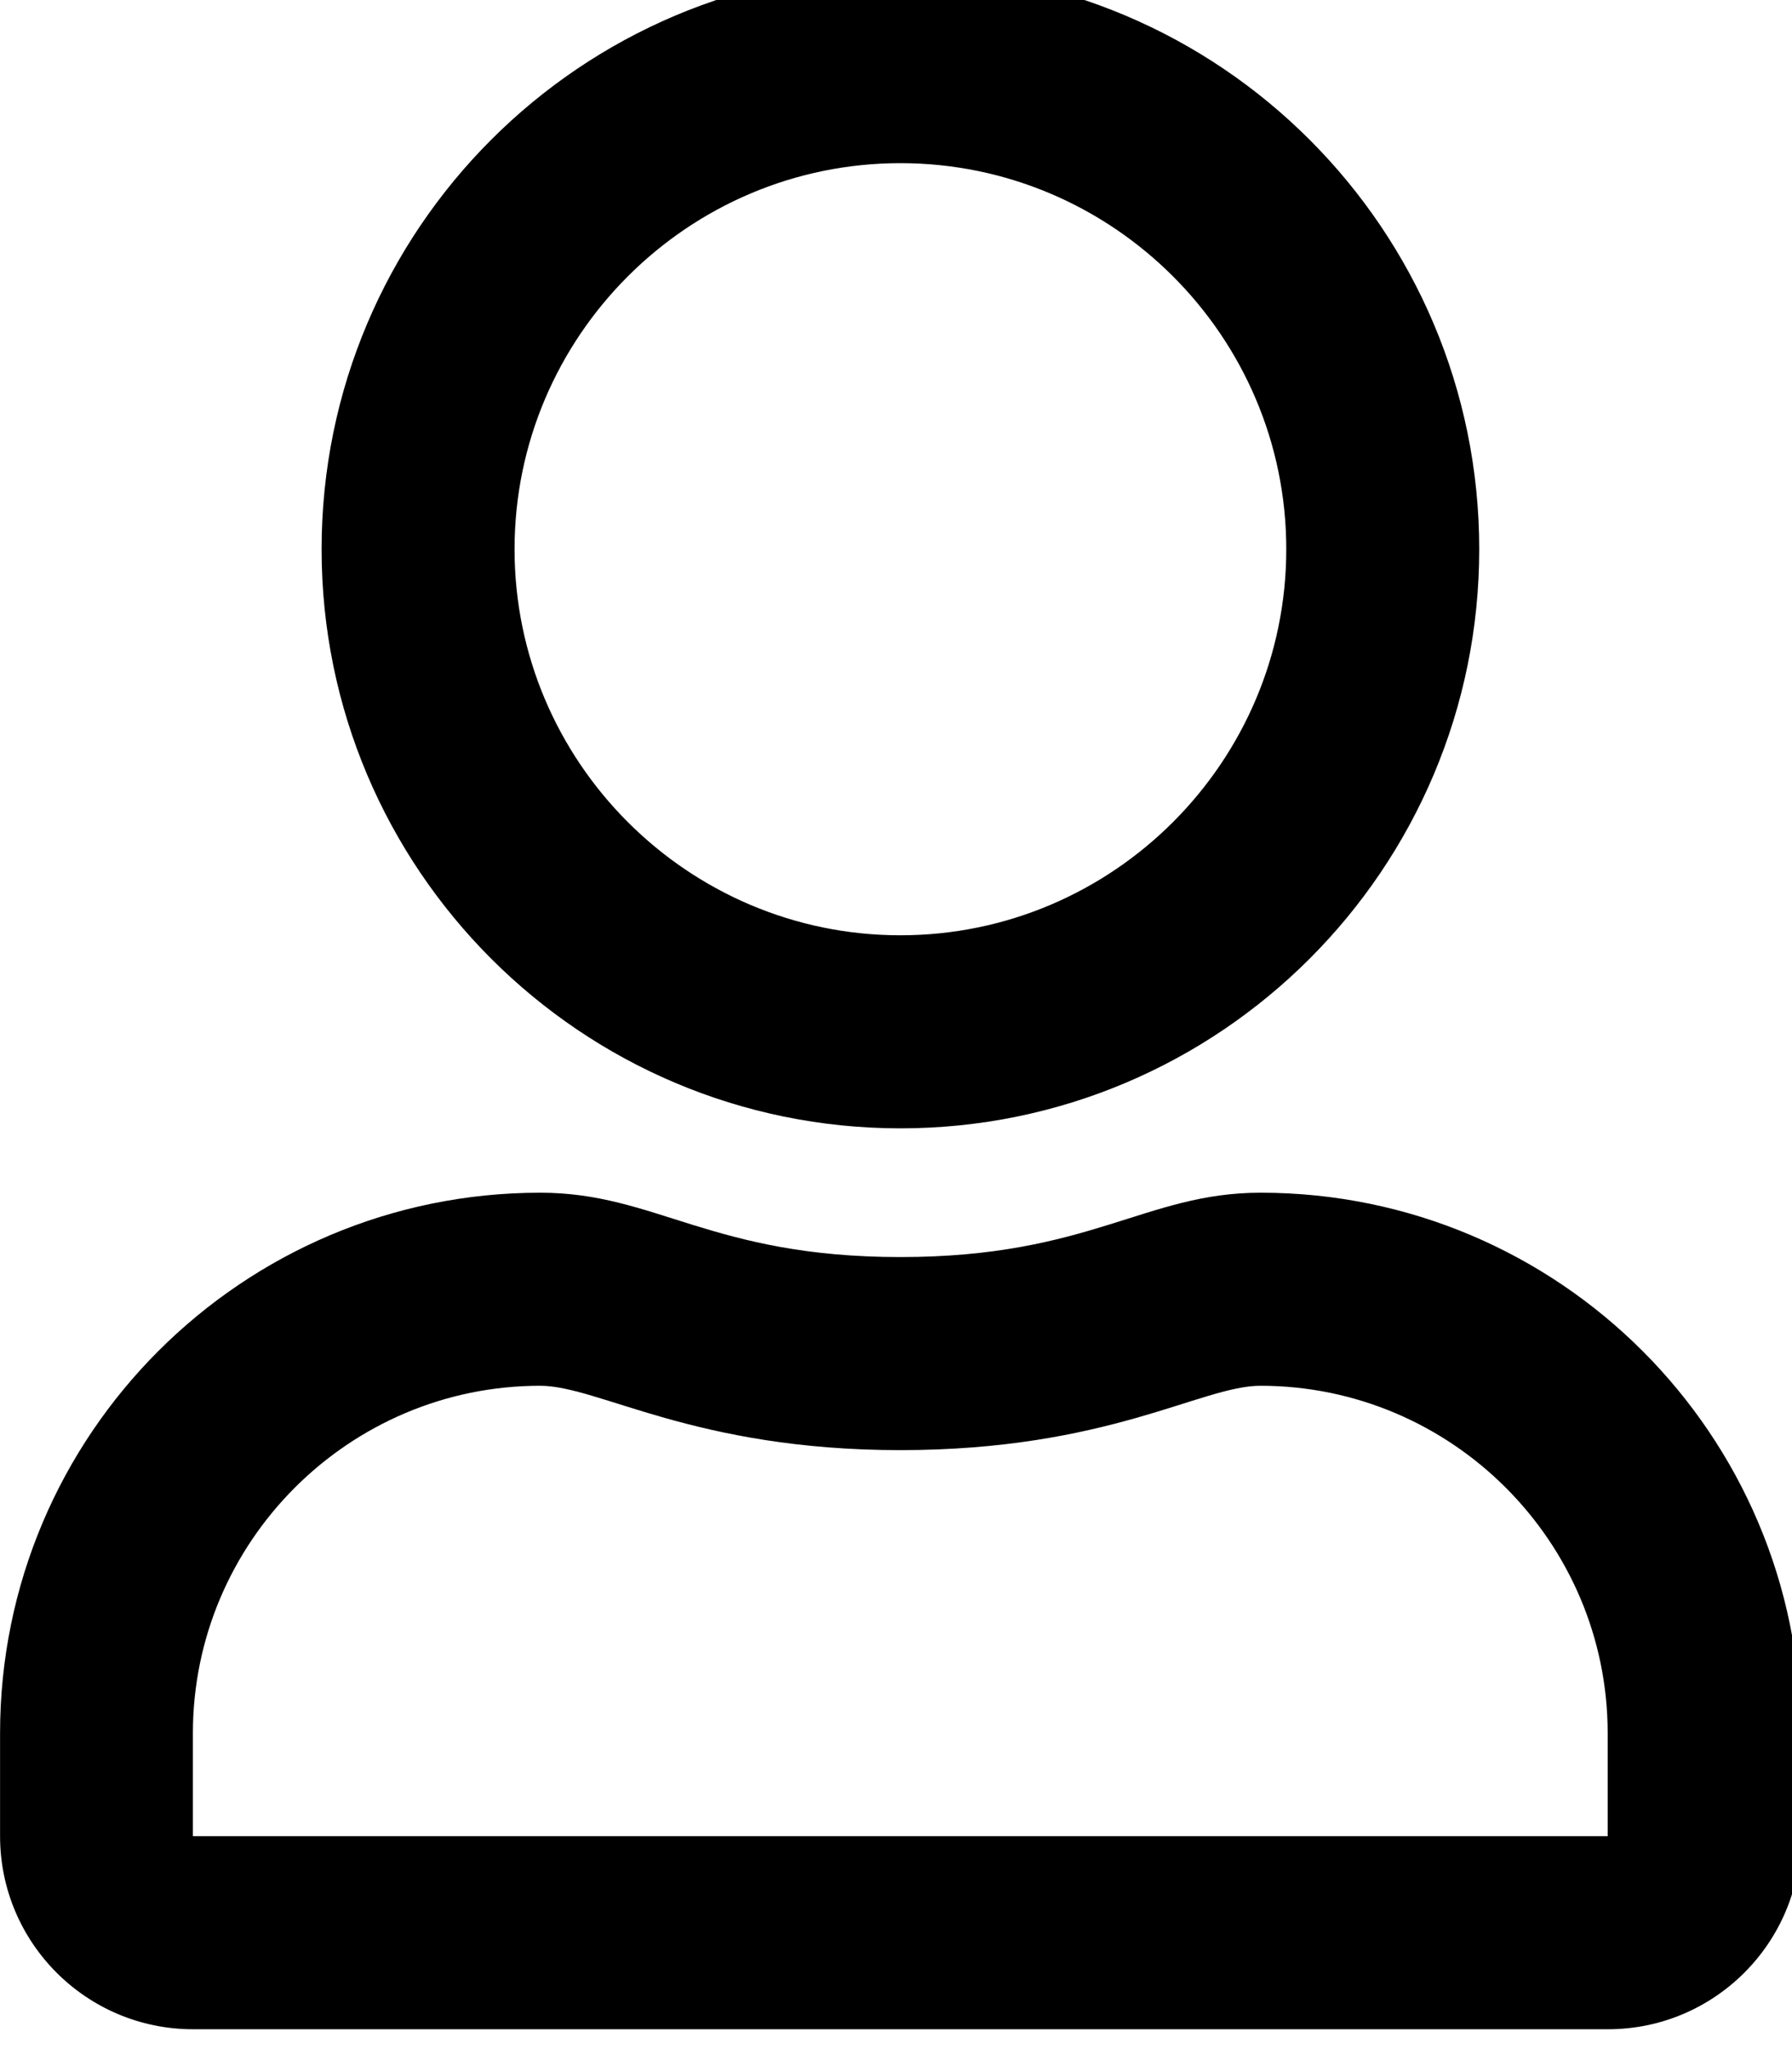 <!-- Generated by IcoMoon.io -->
<svg version="1.1" xmlns="http://www.w3.org/2000/svg" width="28" height="32" viewBox="0 0 28 32">
<title>user</title>
<path d="M19.696 18.626c-1.802 0-2.669 1.005-5.627 1.005s-3.819-1.005-5.627-1.005c-4.66 0-8.441 3.781-8.441 8.441v1.608c0 1.664 1.35 3.015 3.015 3.015h22.108c1.664 0 3.015-1.35 3.015-3.015v-1.608c0-4.66-3.781-8.441-8.441-8.441zM25.122 28.675h-22.108v-1.608c0-2.99 2.437-5.426 5.426-5.426 0.917 0 2.405 1.005 5.627 1.005 3.247 0 4.704-1.005 5.627-1.005 2.99 0 5.426 2.437 5.426 5.426v1.608zM14.069 17.621c4.993 0 9.044-4.051 9.044-9.044s-4.051-9.044-9.044-9.044-9.044 4.051-9.044 9.044 4.051 9.044 9.044 9.044zM14.069 2.548c3.322 0 6.029 2.707 6.029 6.029s-2.707 6.029-6.029 6.029-6.029-2.707-6.029-6.029 2.707-6.029 6.029-6.029z"></path>
</svg>
